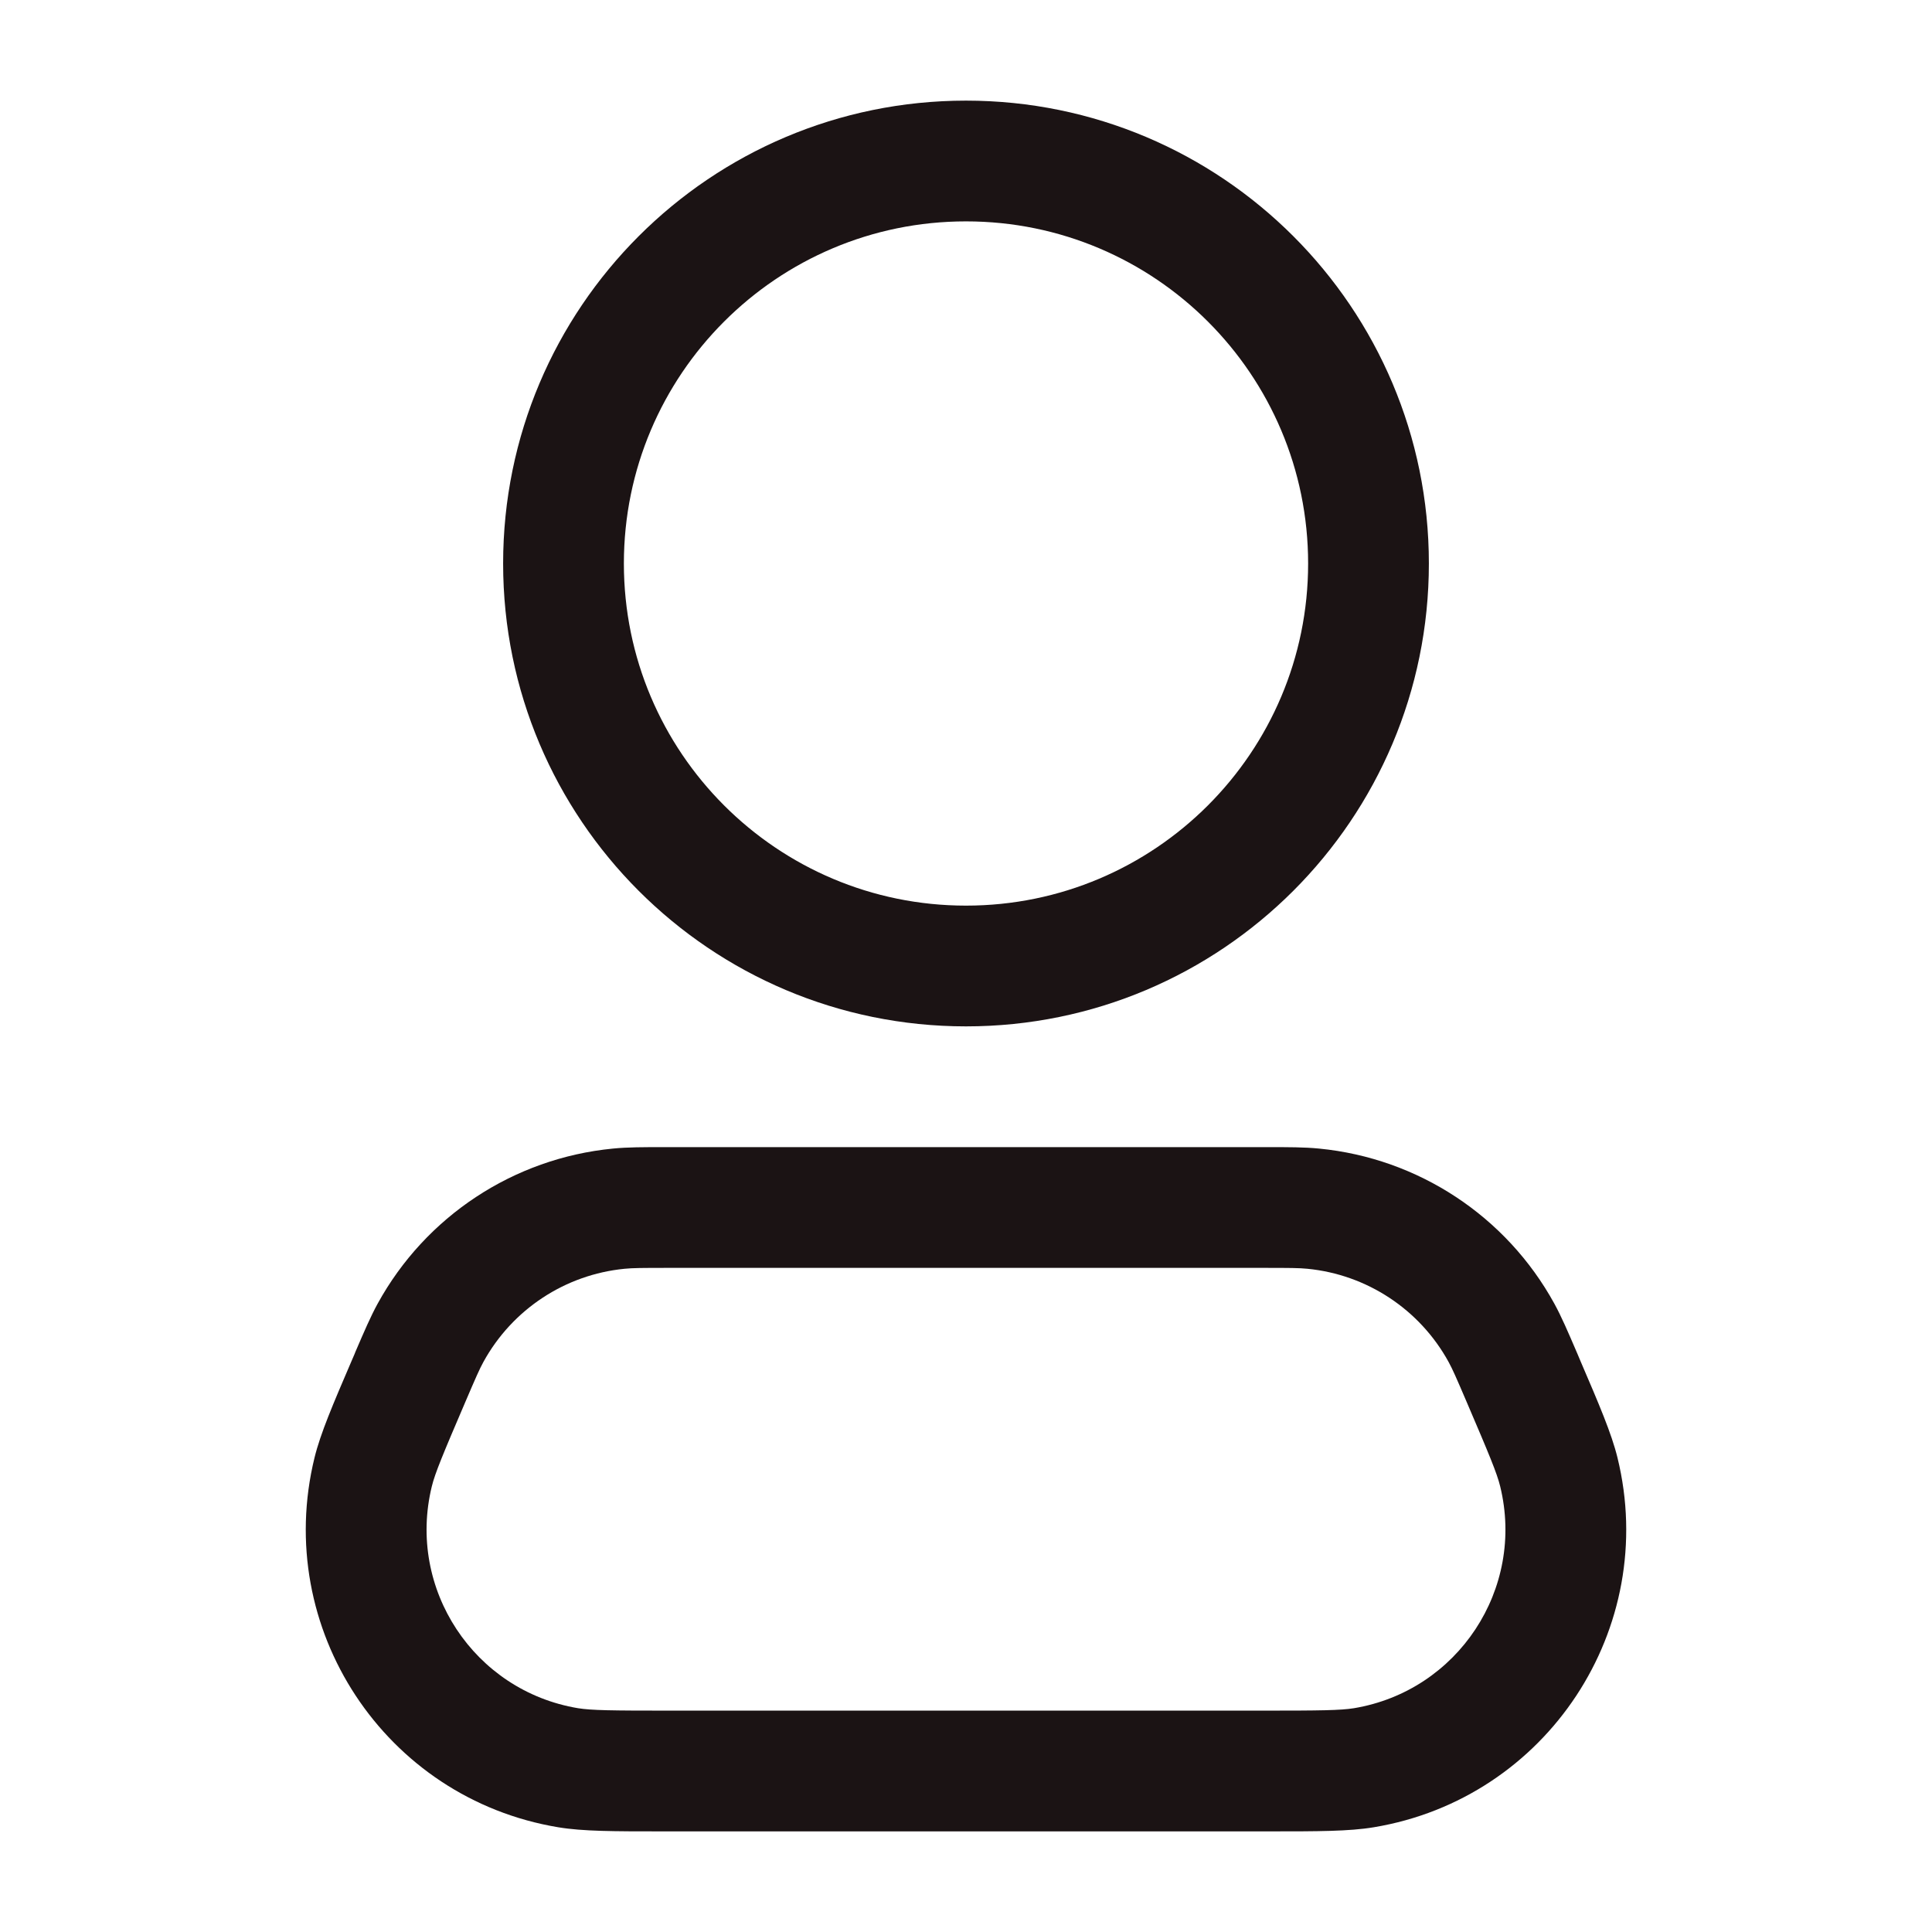 <svg width="24" height="24" viewBox="0 0 24 24" fill="none" xmlns="http://www.w3.org/2000/svg">
<path fillRule="evenodd" clipRule="evenodd" d="M12 2.75C9.653 2.75 7.75 4.653 7.75 7C7.75 9.347 9.653 11.25 12 11.25C14.347 11.25 16.25 9.347 16.25 7C16.25 4.653 14.347 2.75 12 2.75ZM6.25 7C6.25 3.824 8.824 1.25 12 1.25C15.176 1.25 17.75 3.824 17.75 7C17.75 10.176 15.176 12.75 12 12.75C8.824 12.75 6.25 10.176 6.25 7Z" fill="#1B1314"/>
<path fillRule="evenodd" clipRule="evenodd" d="M8.27 14.25C8.282 14.25 8.295 14.25 8.308 14.25L15.73 14.25C16.011 14.25 16.203 14.25 16.386 14.268C17.619 14.388 18.713 15.109 19.309 16.195C19.397 16.356 19.473 16.533 19.584 16.791L19.599 16.826C19.61 16.853 19.622 16.88 19.633 16.907C19.864 17.445 20.019 17.806 20.093 18.108C20.612 20.228 19.218 22.342 17.065 22.699C16.759 22.75 16.366 22.75 15.78 22.75C15.751 22.75 15.722 22.75 15.692 22.75H8.308C8.278 22.75 8.249 22.75 8.22 22.75C7.634 22.75 7.242 22.75 6.935 22.699C4.782 22.342 3.388 20.228 3.907 18.108C3.981 17.806 4.136 17.445 4.367 16.907C4.378 16.88 4.39 16.853 4.402 16.826C4.407 16.814 4.412 16.802 4.416 16.791C4.527 16.533 4.603 16.356 4.691 16.195C5.287 15.109 6.381 14.388 7.614 14.268C7.797 14.25 7.989 14.25 8.27 14.25ZM8.308 15.75C7.975 15.75 7.86 15.751 7.76 15.761C7.02 15.833 6.364 16.266 6.006 16.917C5.957 17.006 5.911 17.111 5.78 17.417C5.502 18.066 5.404 18.3 5.364 18.465C5.053 19.737 5.889 21.005 7.181 21.22C7.348 21.247 7.602 21.25 8.308 21.25H15.692C16.398 21.25 16.652 21.247 16.819 21.22C18.111 21.005 18.947 19.737 18.636 18.465C18.596 18.3 18.498 18.066 18.22 17.417C18.089 17.111 18.043 17.006 17.994 16.917C17.636 16.266 16.98 15.833 16.24 15.761C16.14 15.751 16.025 15.75 15.692 15.75H8.308Z" fill="#1B1314"/>
</svg>
